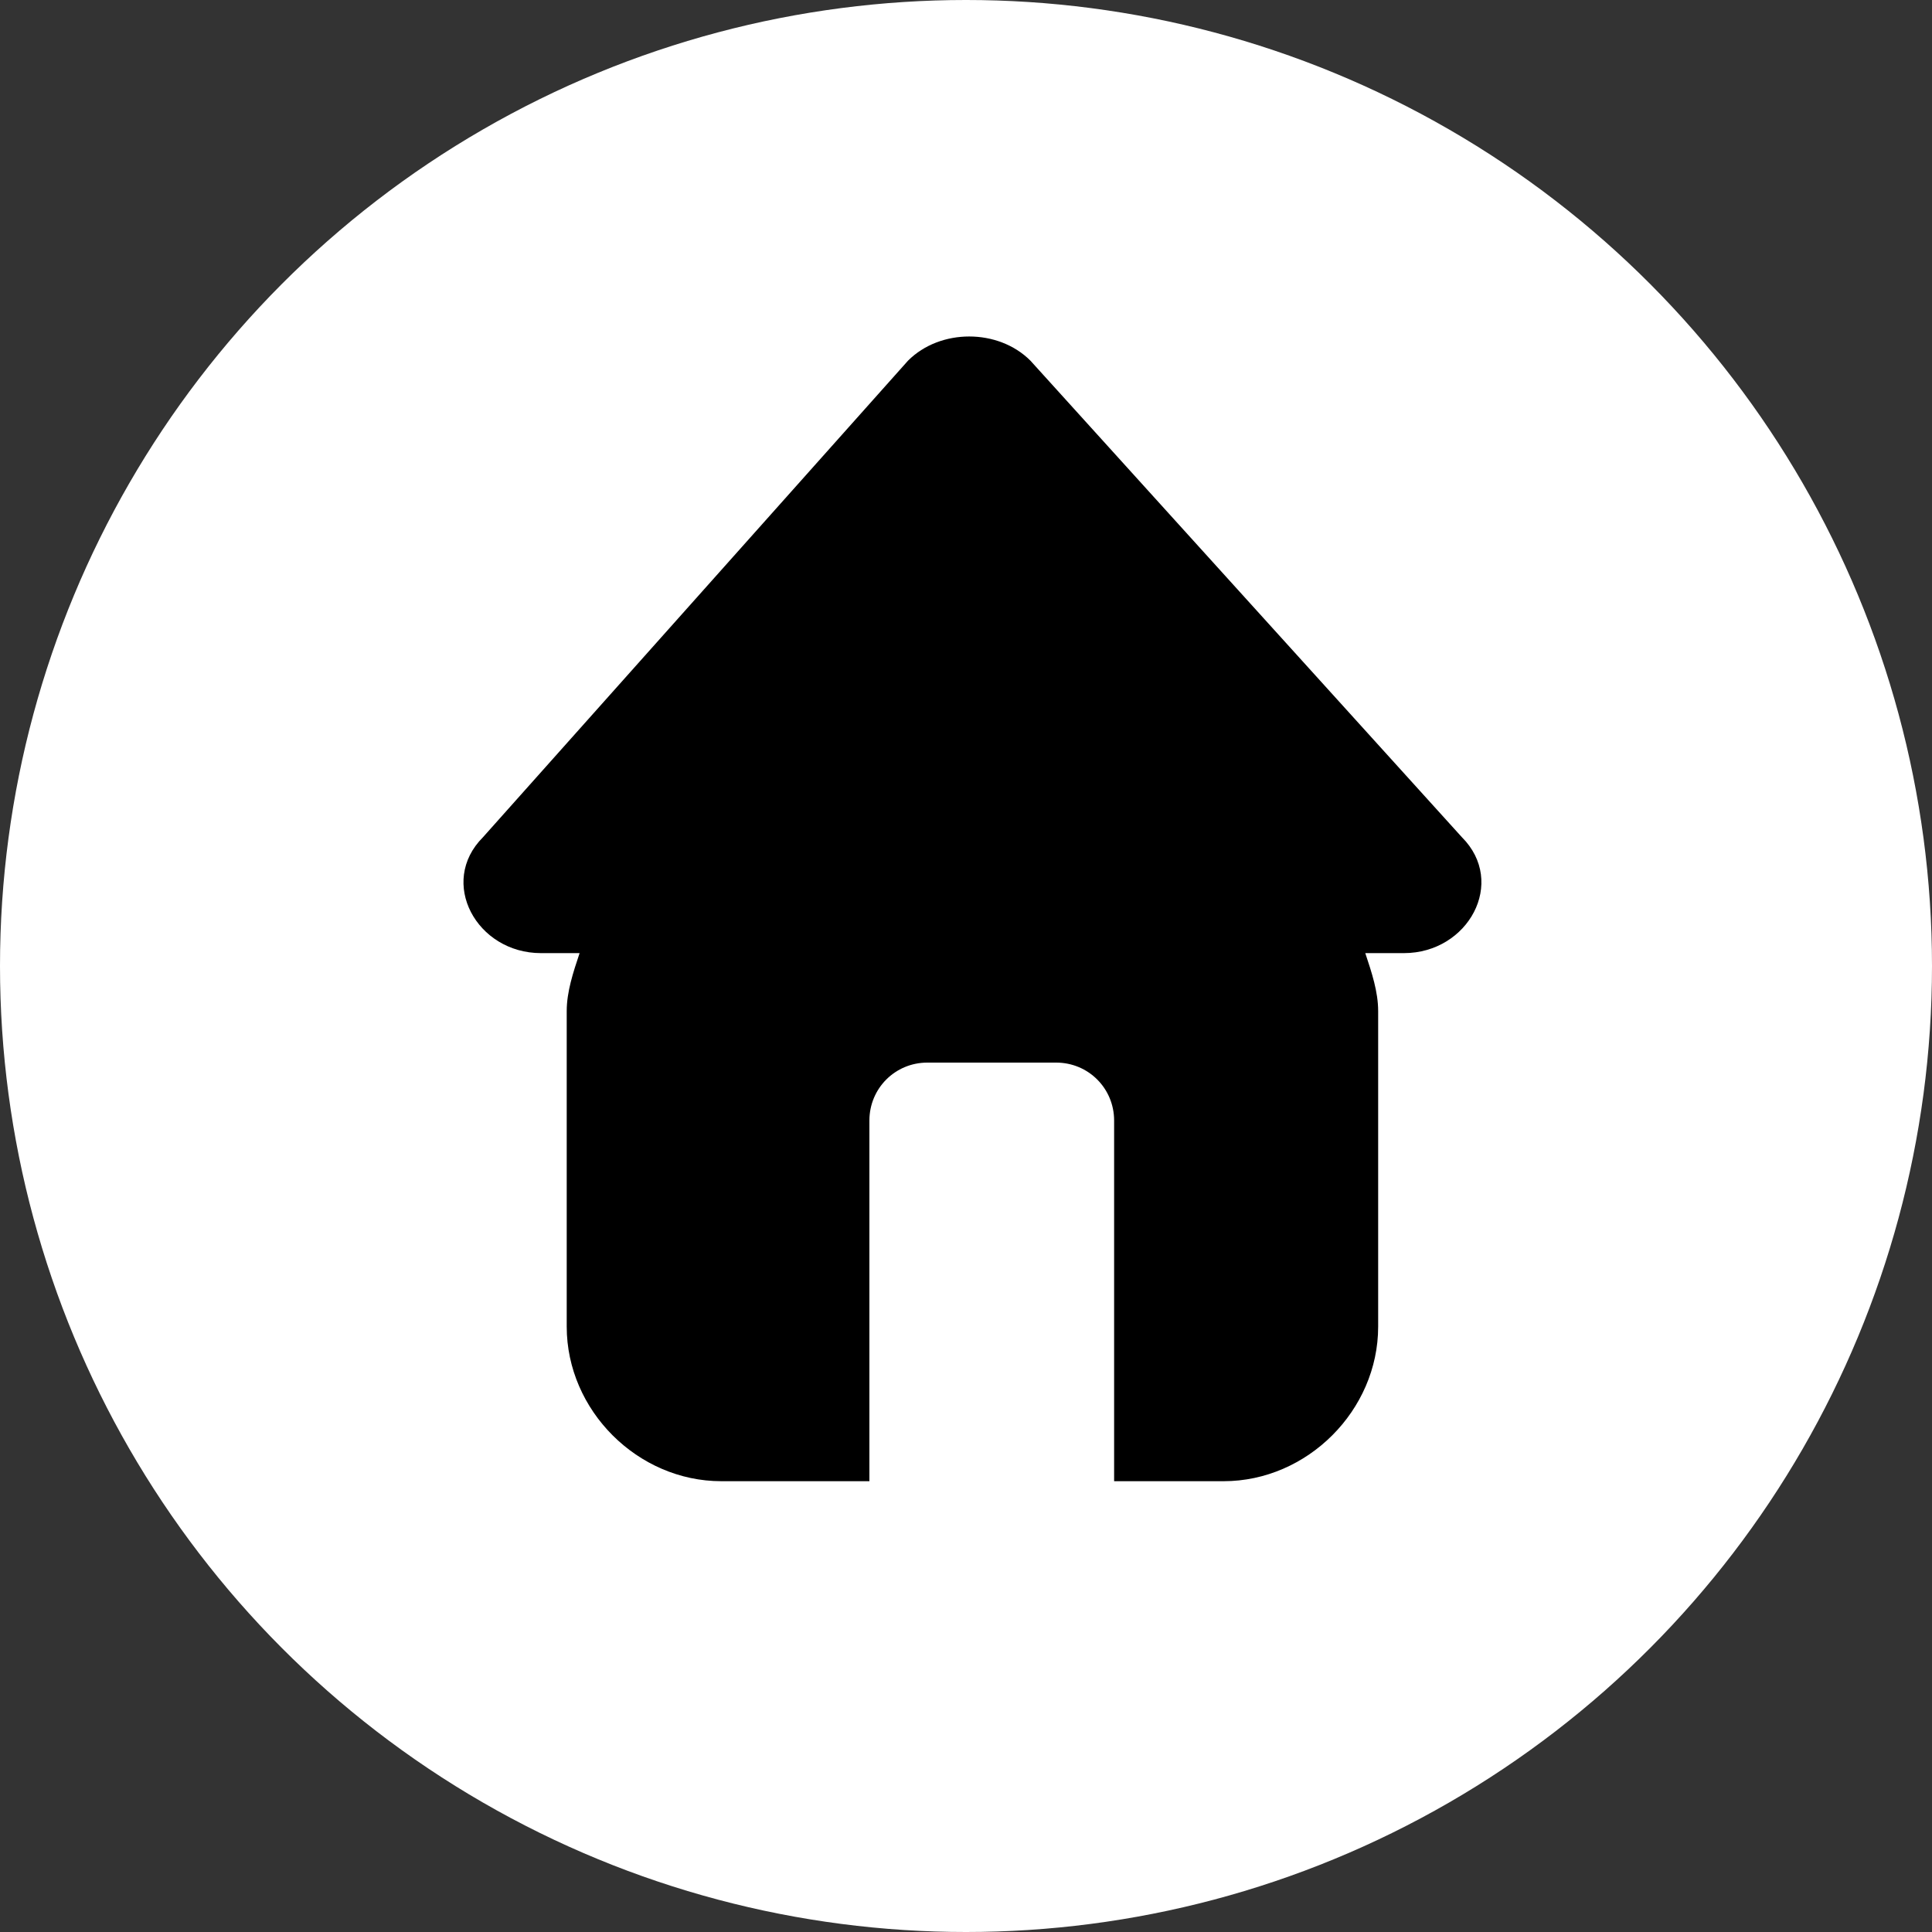 <?xml version="1.0" encoding="utf-8"?>
<!-- Generator: Adobe Illustrator 23.0.1, SVG Export Plug-In . SVG Version: 6.00 Build 0)  -->
<svg version="1.1" id="Capa_1" xmlns="http://www.w3.org/2000/svg" xmlns:xlink="http://www.w3.org/1999/xlink" x="0px" y="0px"
	 viewBox="0 0 30 30" style="enable-background:new 0 0 30 30;" xml:space="preserve">
<rect x="0" y="0" width="30" height="30" fill="#333333" stroke="none"/>
<style type="text/css">
	.st0{fill:#FFFFFF;}
	.st1{fill:#00A099;}
	.st2{fill:#35A8E0;}
</style>
<path class="st0" d="M-102.9,191.7c0.6,0.3,1.2,0.6,1.8,0.9l0.5-0.9c-0.6-0.3-1.2-0.6-1.8-0.9L-102.9,191.7z"/>
<path class="st0" d="M-106.4,189.7c0.6,0.3,1.2,0.7,1.7,1l0.5-0.9c-0.6-0.3-1.2-0.7-1.7-1L-106.4,189.7z"/>
<g>
	<circle class="st1" cx="-96.2" cy="194.3" r="26.6"/>
</g>
<g>
	<circle class="st2" cx="-104.2" cy="-102" r="26.6"/>
	<g>
		<g>
			<polygon class="st2" points="-107.3,-84.5 -121.7,-91.7 -122.9,-111.3 -121.9,-111 -120.8,-92.8 -107.3,-86.3 			"/>
			<path d="M-107.3-84.4C-107.3-84.4-107.3-84.4-107.3-84.4l-14.5-7.2c0,0,0,0,0-0.1l-1.2-19.6c0,0,0,0,0-0.1c0,0,0,0,0.1,0l1.1,0.3
				c0,0,0,0,0,0.1l1.1,18.1l13.5,6.5c0,0,0,0,0,0.1L-107.3-84.4C-107.2-84.5-107.2-84.4-107.3-84.4
				C-107.2-84.4-107.2-84.4-107.3-84.4z M-121.7-91.8l14.3,7.2l0-1.7l-13.5-6.5c0,0,0,0,0-0.1l-1.1-18.1l-0.9-0.3L-121.7-91.8z"/>
		</g>
		<g>
			<polygon class="st2" points="-86.1,-94.4 -107.3,-84.5 -107.3,-86.3 -86.9,-95.5 -86,-112.8 -85.1,-113 			"/>
			<path d="M-107.3-84.4C-107.3-84.4-107.3-84.4-107.3-84.4C-107.3-84.4-107.3-84.5-107.3-84.4l-0.1-1.9c0,0,0-0.1,0-0.1l20.3-9.2
				l0.9-17.2c0,0,0-0.1,0-0.1l0.9-0.3c0,0,0,0,0.1,0c0,0,0,0,0,0.1l-1.1,18.7c0,0,0,0,0,0.1L-107.3-84.4
				C-107.2-84.4-107.2-84.4-107.3-84.4z M-107.2-86.3l0,1.7l21-9.8l1.1-18.5l-0.8,0.2l-0.9,17.2c0,0,0,0,0,0.1L-107.2-86.3z
				 M-86.1-94.4L-86.1-94.4L-86.1-94.4z"/>
		</g>
		<g>
			<polygon class="st2" points="-121.9,-111 -122.9,-111.3 -100.5,-116.2 -85.1,-113 -86,-112.8 -100.3,-115.8 			"/>
			<path d="M-121.9-111C-121.9-111-121.9-111-121.9-111l-1.1-0.3c0,0,0,0,0-0.1c0,0,0-0.1,0.1-0.1l22.4-4.8c0,0,0,0,0,0l15.4,3.2
				c0,0,0.1,0,0.1,0.1c0,0,0,0.1,0,0.1l-0.9,0.3c0,0,0,0,0,0l-14.3-3L-121.9-111C-121.9-111-121.9-111-121.9-111z M-122.7-111.3
				l0.8,0.2l21.5-4.7c0,0,0,0,0,0l14.3,3l0.6-0.2l-15.1-3.1L-122.7-111.3z"/>
		</g>
		<g>
			<path d="M-121.9-111l21.5-4.7l-0.1,15.6l-20.3,7.3L-121.9-111z M-105.6-102.9l-0.1-7.8l-1.1,0.3l-7.3,1.8l0.3,7.6l0,0.7
				L-105.6-102.9z"/>
		</g>
		<g>
			<polygon points="-100.3,-115.8 -86,-112.8 -86.9,-95.5 -88.6,-96.1 -88.5,-96.7 -87.9,-109.1 -92.8,-110.3 -93.7,-110.5 
				-94.1,-97.9 -100.5,-100.1 			"/>
			<path class="st2" d="M-86.9-95.4l-1.8-0.6l0-0.7L-88-109l-5.6-1.3L-94-97.8l-6.5-2.2l0,0l0.1-15.7l14.5,3l0,0.1L-86.9-95.4z
				 M-88.5-96.1l1.5,0.5l0.9-17.1l-14.2-3l-0.1,15.5l6.3,2.1l0.4-12.5l5.9,1.4l0,0.1L-88.5-96.1z"/>
		</g>
		<g>
			<polygon points="-86.9,-95.5 -107.3,-86.3 -120.8,-92.8 -100.5,-100.1 -94.1,-97.9 -93.2,-98.3 -88.5,-96.7 -88.6,-96.1 			"/>
			<path class="st2" d="M-107.3-86.2L-107.3-86.2l-13.7-6.6l20.5-7.3l0,0l6.4,2.2l0.9-0.4l0,0l4.7,1.6l0,0.7l1.8,0.6l-0.2,0.1
				L-107.3-86.2z M-120.6-92.8l13.4,6.5l20.2-9.1l-1.5-0.5l0-0.7l-4.6-1.5l-0.9,0.4l0,0l-6.4-2.2L-120.6-92.8z"/>
		</g>
		<g>
			<polygon class="st2" points="-94.1,-97.9 -93.7,-110.5 -92.8,-110.3 -93.2,-98.3 			"/>
			<path d="M-94.1-97.9C-94.1-97.9-94.1-97.9-94.1-97.9C-94.1-97.9-94.1-97.9-94.1-97.9l0.3-12.6c0,0,0,0,0-0.1c0,0,0,0,0.1,0
				l0.9,0.2c0,0,0.1,0,0.1,0.1l-0.4,12c0,0,0,0.1,0,0.1L-94.1-97.9C-94.1-97.9-94.1-97.9-94.1-97.9z M-93.6-110.4L-94-98l0.8-0.3
				l0.4-11.9L-93.6-110.4z"/>
		</g>
		<g>
			<polygon class="st2" points="-105.6,-110.7 -105.6,-102.9 -106.6,-103.2 -106.7,-110.5 			"/>
			<path d="M-105.6-102.8C-105.6-102.8-105.6-102.8-105.6-102.8l-1.1-0.4c0,0,0,0,0-0.1l-0.1-7.2c0,0,0-0.1,0.1-0.1l1.1-0.3
				c0,0,0,0,0.1,0c0,0,0,0,0,0.1L-105.6-102.8C-105.5-102.9-105.5-102.8-105.6-102.8C-105.6-102.8-105.6-102.8-105.6-102.8z
				 M-106.6-103.3l0.9,0.3l-0.1-7.7l-0.9,0.2L-106.6-103.3z"/>
		</g>
		<g>
			<polygon class="st2" points="-105.6,-102.9 -113.7,-100.3 -113.7,-101 -106.6,-103.2 			"/>
			<path d="M-113.7-100.2C-113.7-100.2-113.7-100.2-113.7-100.2C-113.8-100.3-113.8-100.3-113.7-100.2l-0.1-0.8c0,0,0-0.1,0-0.1
				l7.1-2.2c0,0,0,0,0,0l1.1,0.3c0,0,0,0,0,0.1c0,0,0,0.1,0,0.1L-113.7-100.2C-113.7-100.2-113.7-100.2-113.7-100.2z M-113.7-101
				l0,0.6l7.8-2.5l-0.8-0.3L-113.7-101z"/>
		</g>
	</g>
</g>
<g>
	<path d="M-102.9,192.1c0.1,0.3,0.2,0.6,0.3,1c0.1,0.4,0.1,0.7,0.1,1.1c0,0.5-0.1,1-0.2,1.4c-0.1,0.4-0.3,0.8-0.5,1.2
		c-0.2,0.4-0.5,0.7-0.8,1.1c-0.3,0.3-0.7,0.7-1.1,1c-0.4,0.4-0.8,0.7-1.1,1c-0.3,0.3-0.6,0.6-0.8,0.9c-0.2,0.3-0.4,0.6-0.5,1
		s-0.2,0.7-0.2,1.1c0,0.4,0.1,0.7,0.2,1c0.1,0.3,0.3,0.6,0.5,0.8c0.2,0.2,0.5,0.4,0.9,0.5c0.3,0.1,0.7,0.2,1.1,0.2
		c0.9,0,1.8-0.2,2.8-0.6c1-0.4,1.9-0.9,2.7-1.7v5.1c-0.9,0.5-1.8,0.9-2.9,1.2c-1,0.3-2.1,0.4-3.2,0.4c-1.1,0-2-0.1-3-0.3
		c-0.9-0.2-1.7-0.6-2.4-1.1c-0.7-0.5-1.2-1.1-1.6-1.9c-0.4-0.8-0.6-1.7-0.6-2.8c0-0.7,0.1-1.3,0.2-1.9c0.2-0.6,0.4-1.1,0.7-1.6
		c0.3-0.5,0.7-1,1.1-1.4s1-0.9,1.6-1.4c0.4-0.3,0.7-0.6,1.1-0.9c0.3-0.3,0.6-0.6,0.8-0.8c0.2-0.3,0.4-0.6,0.5-0.9
		c0.1-0.3,0.2-0.7,0.2-1.1c0-0.3,0-0.6-0.1-0.8c-0.1-0.3-0.2-0.5-0.3-0.7H-102.9z M-105.4,184.6c0.9,0,1.7,0.3,2.3,0.8
		c0.6,0.6,0.9,1.2,0.9,2c0,0.8-0.3,1.5-0.9,2c-0.6,0.5-1.4,0.8-2.3,0.8c-0.9,0-1.6-0.3-2.2-0.8c-0.6-0.5-0.9-1.2-0.9-2
		c0-0.8,0.3-1.5,0.9-2C-107,184.9-106.3,184.6-105.4,184.6z"/>
	<path d="M-90.7,195.8c-0.1-0.3-0.2-0.6-0.3-1c-0.1-0.4-0.1-0.7-0.1-1.1c0-0.5,0.1-1,0.2-1.4c0.1-0.4,0.3-0.8,0.5-1.2
		c0.2-0.4,0.5-0.7,0.8-1.1c0.3-0.3,0.7-0.7,1.1-1c0.4-0.4,0.8-0.7,1.1-1c0.3-0.3,0.6-0.6,0.8-0.9c0.2-0.3,0.4-0.6,0.5-1
		c0.1-0.3,0.2-0.7,0.2-1.1c0-0.4-0.1-0.7-0.2-1c-0.1-0.3-0.3-0.6-0.5-0.8c-0.2-0.2-0.5-0.4-0.9-0.5c-0.3-0.1-0.7-0.2-1.1-0.2
		c-0.9,0-1.8,0.2-2.8,0.6c-1,0.4-1.9,0.9-2.7,1.7v-5.1c0.9-0.5,1.8-0.9,2.9-1.2c1-0.3,2.1-0.4,3.2-0.4c1.1,0,2,0.1,3,0.3
		c0.9,0.2,1.7,0.6,2.4,1.1c0.7,0.5,1.2,1.1,1.6,1.9c0.4,0.8,0.6,1.7,0.6,2.8c0,0.7-0.1,1.3-0.2,1.9c-0.2,0.6-0.4,1.1-0.7,1.6
		c-0.3,0.5-0.7,1-1.1,1.4c-0.5,0.5-1,0.9-1.6,1.4c-0.4,0.3-0.7,0.6-1,0.9c-0.3,0.3-0.6,0.6-0.8,0.8c-0.2,0.3-0.3,0.6-0.5,0.9
		c-0.1,0.3-0.2,0.7-0.2,1.1c0,0.3,0,0.6,0.1,0.8c0.1,0.3,0.2,0.5,0.3,0.7H-90.7z M-88.2,203.3c-0.9,0-1.7-0.3-2.3-0.8
		c-0.6-0.6-0.9-1.2-0.9-2c0-0.8,0.3-1.5,0.9-2c0.6-0.5,1.4-0.8,2.3-0.8c0.9,0,1.6,0.3,2.2,0.8c0.6,0.5,0.9,1.2,0.9,2
		c0,0.8-0.3,1.5-0.9,2C-86.6,203-87.3,203.3-88.2,203.3z"/>
</g>
<g>
	<g>
		<circle class="st0" cx="15" cy="15" r="15"/>
	</g>
	<path d="M22.7,13l-6.7-7.4c-0.5-0.5-1.4-0.5-1.9,0L7.5,13c-0.7,0.7-0.1,1.8,0.9,1.8H9c-0.1,0.3-0.2,0.6-0.2,0.9v4.9
		c0,1.3,1.1,2.4,2.4,2.4h2.3c0-0.1,0-0.1,0-0.2v-5.4c0-0.5,0.4-0.9,0.9-0.9h2c0.5,0,0.9,0.4,0.9,0.9v5.4c0,0.1,0,0.1,0,0.2H19
		c1.3,0,2.4-1.1,2.4-2.4v-4.9c0-0.3-0.1-0.6-0.2-0.9h0.6C22.8,14.8,23.4,13.7,22.7,13z"/>
</g>
</svg>

